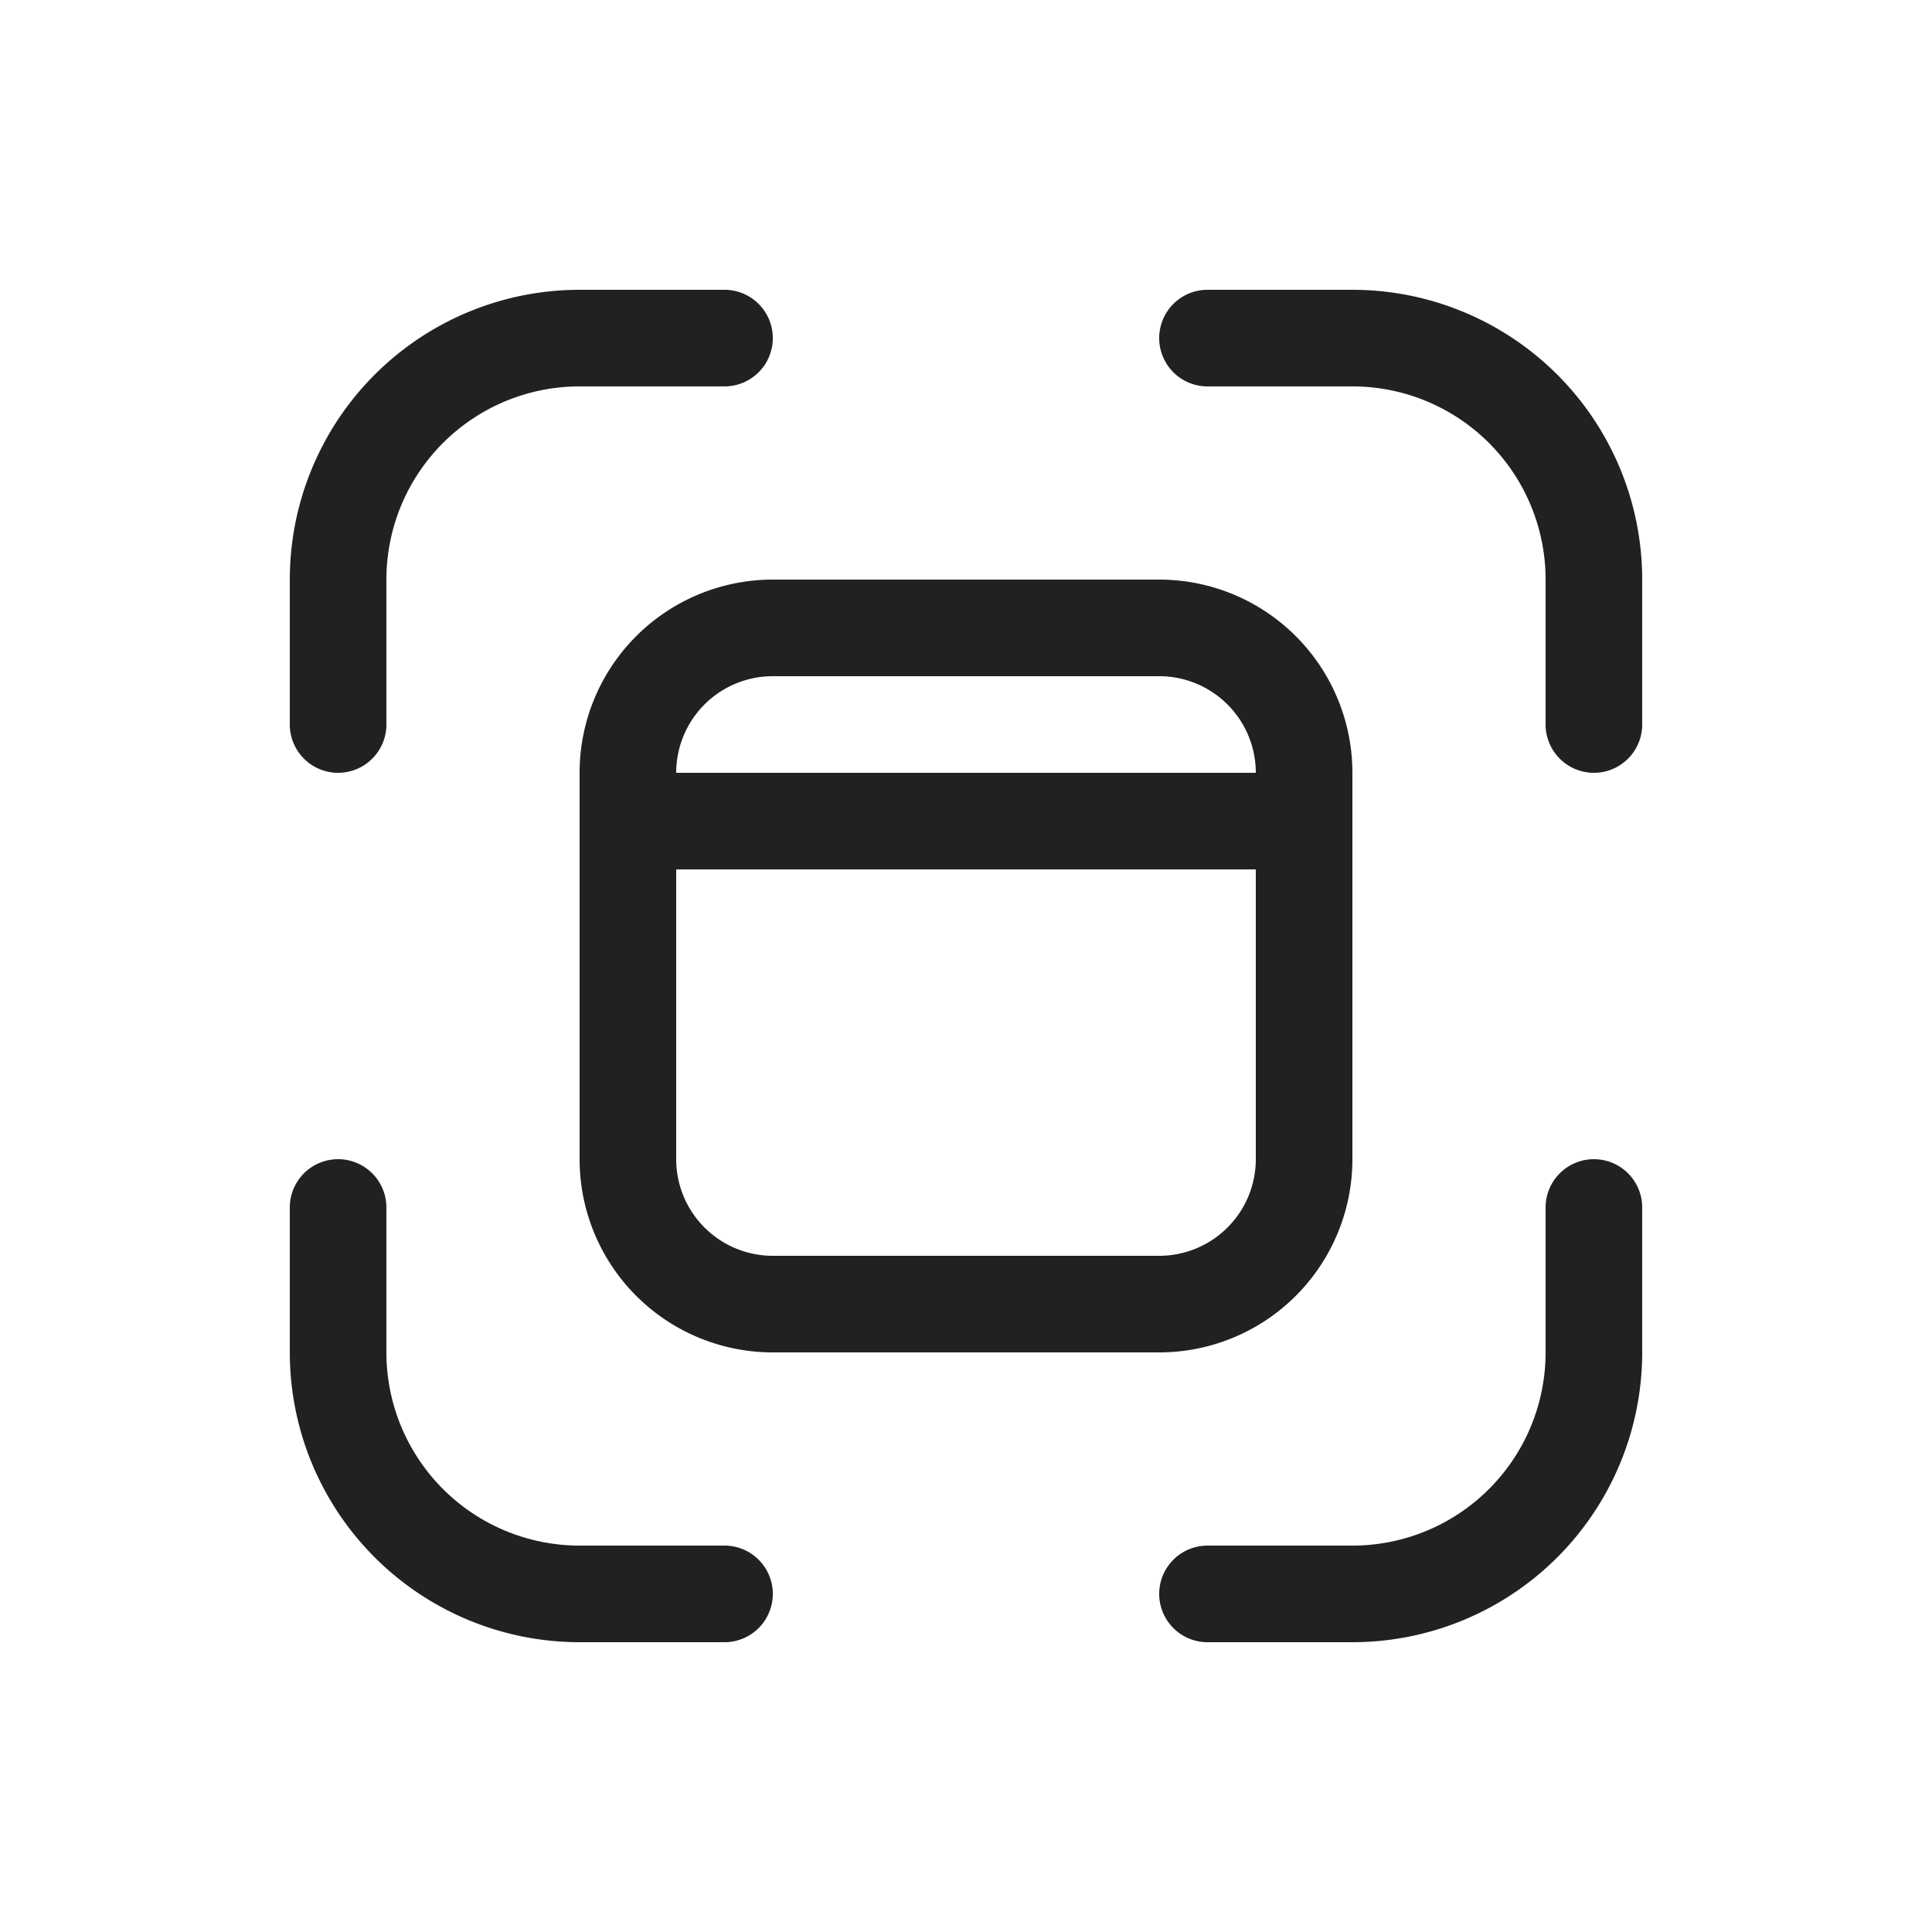 <svg viewBox="0 0 20 20" fill="none" xmlns="http://www.w3.org/2000/svg" height="1em" width="1em">
  <path d="M6 4a2 2 0 0 0-2 2v1.5a.5.5 0 0 1-1 0V6a3 3 0 0 1 3-3h1.5a.5.5 0 0 1 0 1H6Zm2 2a2 2 0 0 0-2 2v4a2 2 0 0 0 2 2h4a2 2 0 0 0 2-2V8a2 2 0 0 0-2-2H8Zm5 2H7a1 1 0 0 1 1-1h4a1 1 0 0 1 1 1ZM7 9h6v3a1 1 0 0 1-1 1H8a1 1 0 0 1-1-1V9Zm5.5-6a.5.5 0 0 0 0 1H14a2 2 0 0 1 2 2v1.5a.5.5 0 0 0 1 0V6a3 3 0 0 0-3-3h-1.5Zm-9 9a.5.5 0 0 1 .5.5V14a2 2 0 0 0 2 2h1.5a.5.5 0 0 1 0 1H6a3 3 0 0 1-3-3v-1.5a.5.5 0 0 1 .5-.5Zm13.5.5a.5.5 0 0 0-1 0V14a2 2 0 0 1-2 2h-1.5a.5.5 0 0 0 0 1H14a3 3 0 0 0 3-3v-1.5Z" fill="#212121"/>
</svg>

